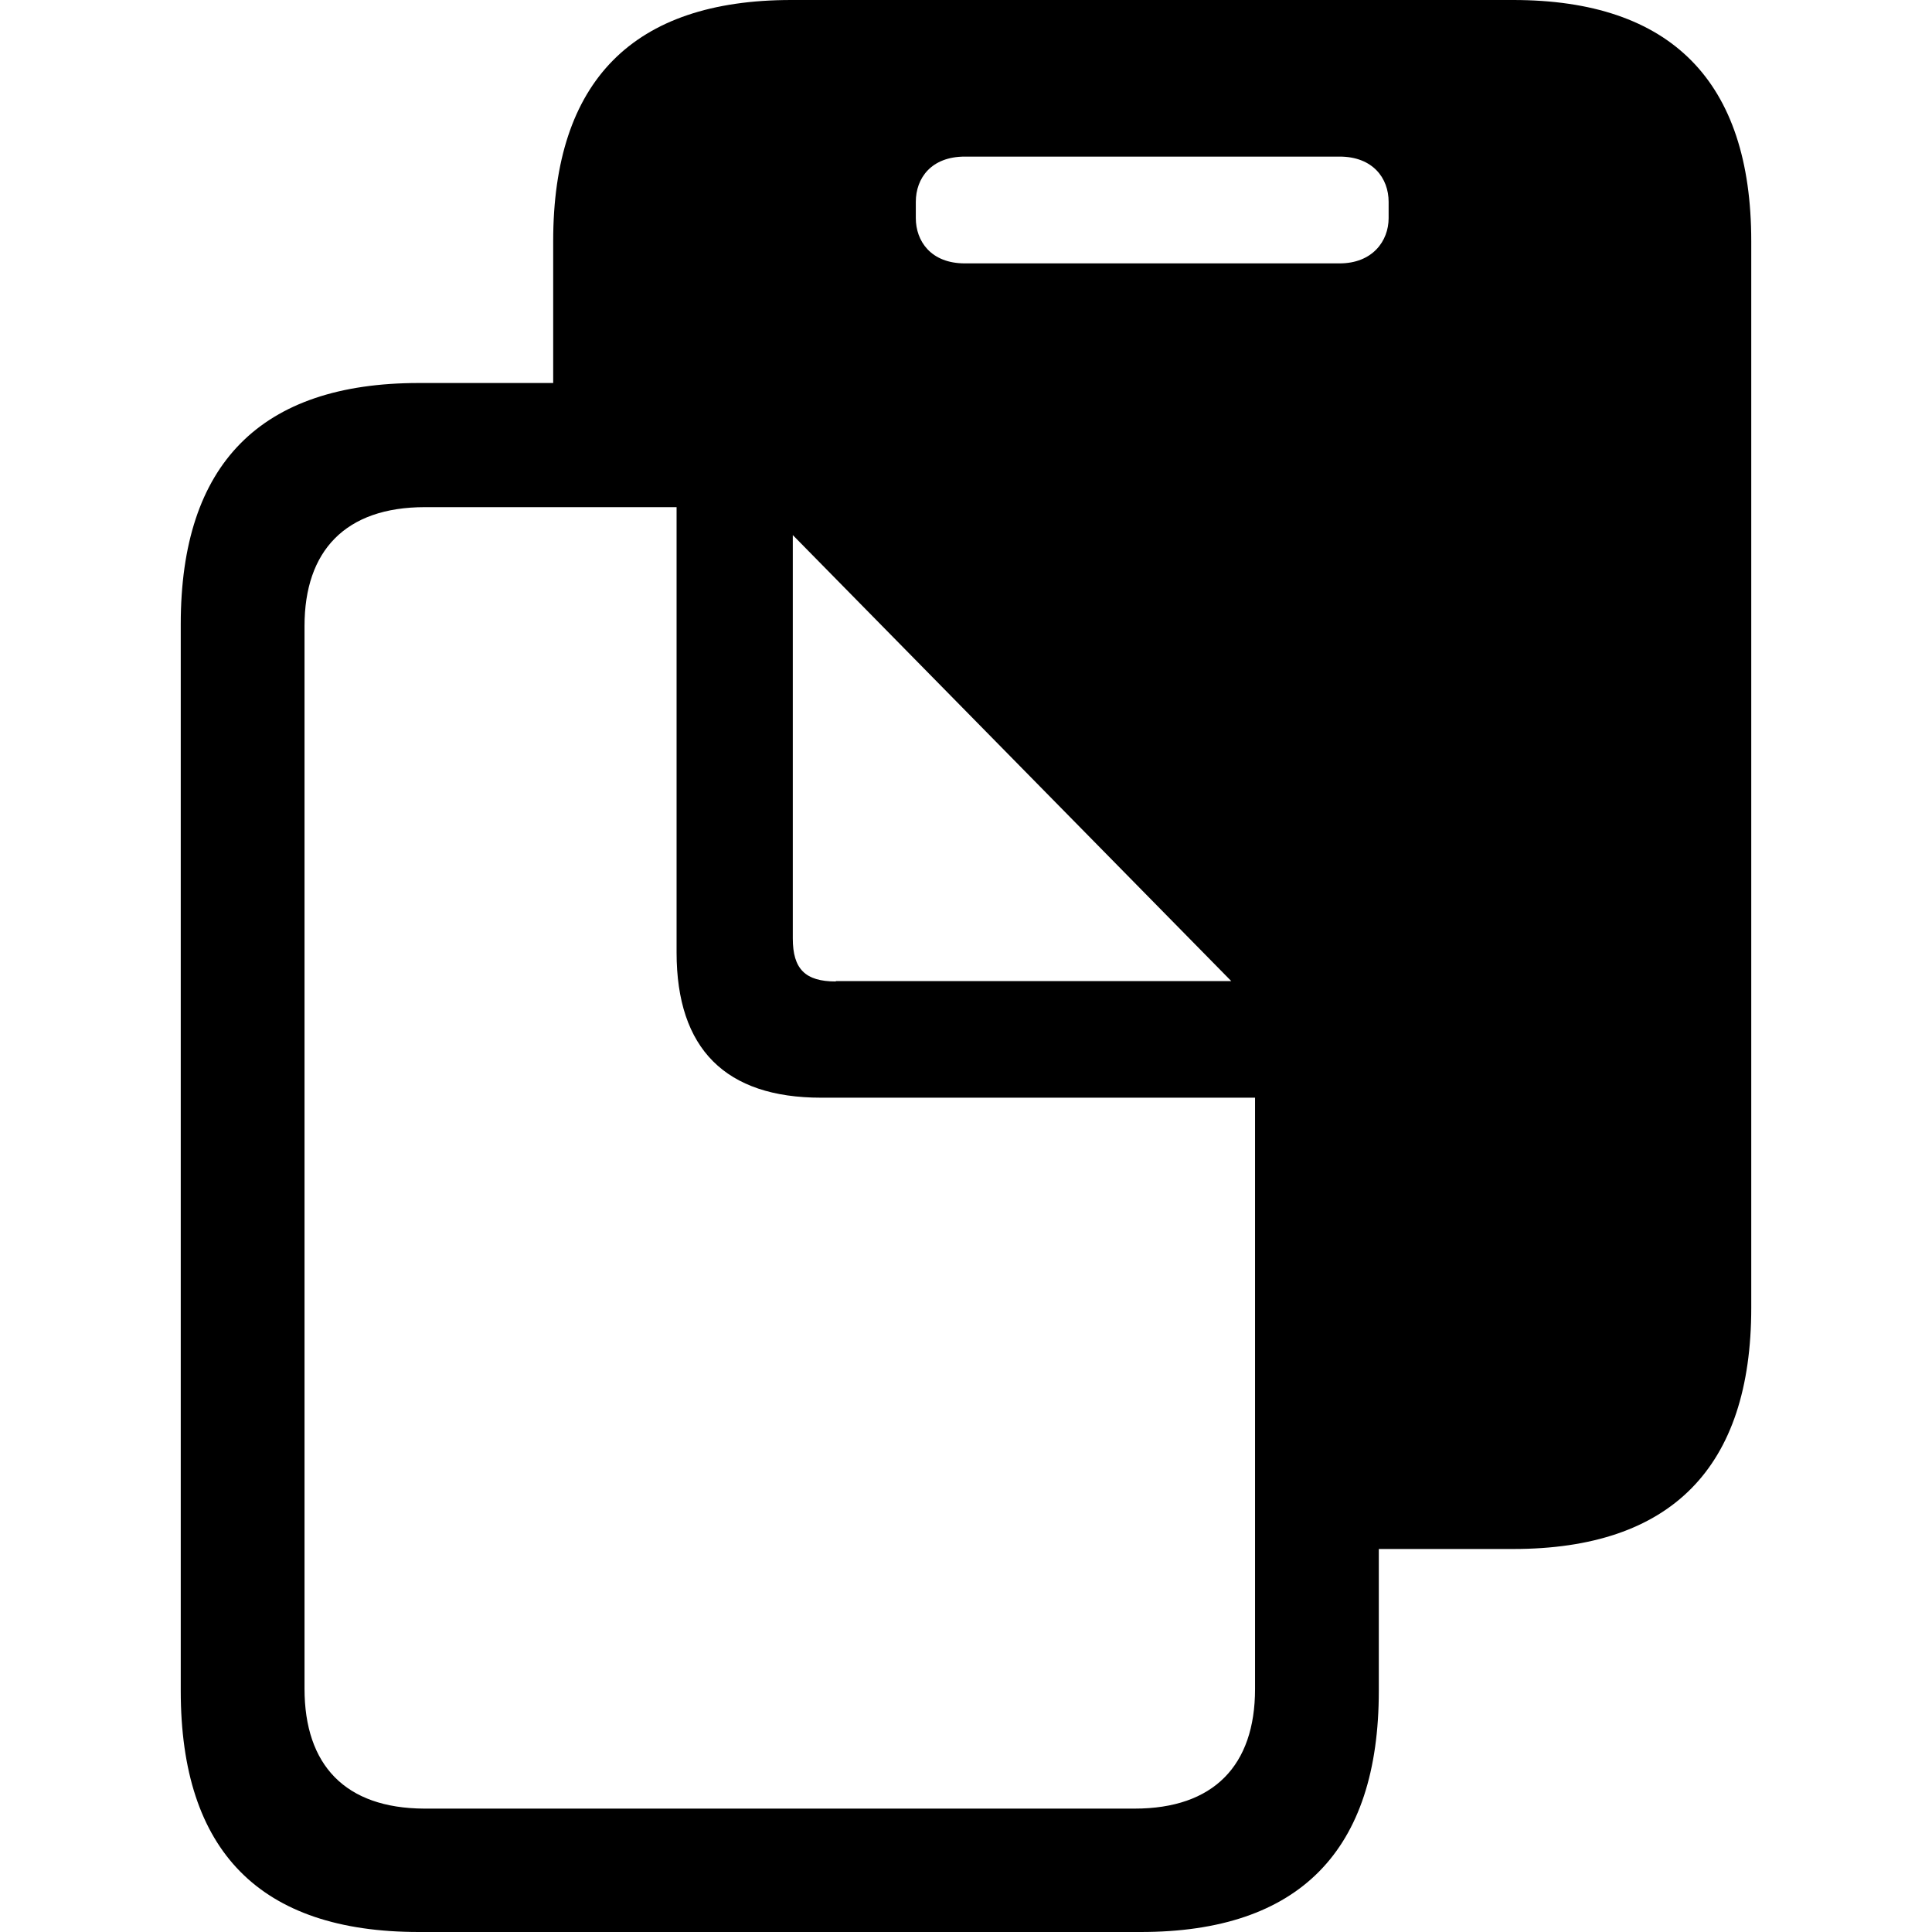 <?xml version="1.0" ?><!-- Generator: Adobe Illustrator 25.0.0, SVG Export Plug-In . SVG Version: 6.00 Build 0)  --><svg xmlns="http://www.w3.org/2000/svg" xmlns:xlink="http://www.w3.org/1999/xlink" version="1.1" id="Layer_1" x="0px" y="0px" viewBox="0 0 512 512" style="enable-background:new 0 0 512 512;" xml:space="preserve">
<path d="M47.9,448.1c0,42.5,21,63.9,63.1,63.9h191.3c42.1,0,63.1-21.6,63.1-63.9v-37.6H401c41.9,0,63.1-21.6,63.1-63.9V63.9  C464.1,21.6,442.9,0,401,0H209.7c-41.9,0-63.1,21.4-63.1,63.9v37.6H111c-41.9,0-63.1,21.4-63.1,63.9V448.1z M255.7,69.8  c-9,0-13-5.9-13-12v-4.3c0-6.3,4.1-12,13-12H355c8.8,0,13,5.7,13,12v4.3c0,6.1-4.3,12-13,12H255.7z M80.7,447.5V165.9  c0-19.9,10.8-31.5,31.9-31.5h66.7v118c0,25.6,13,38.5,38.3,38.5h115v156.7c0,20.3-11,31.7-31.9,31.7H112.4  C91.5,479.2,80.7,467.8,80.7,447.5z M221.5,260.1c-8.1,0-11.4-3.3-11.4-11.4V141.8l116.2,118.2H221.5z"/>
</svg>